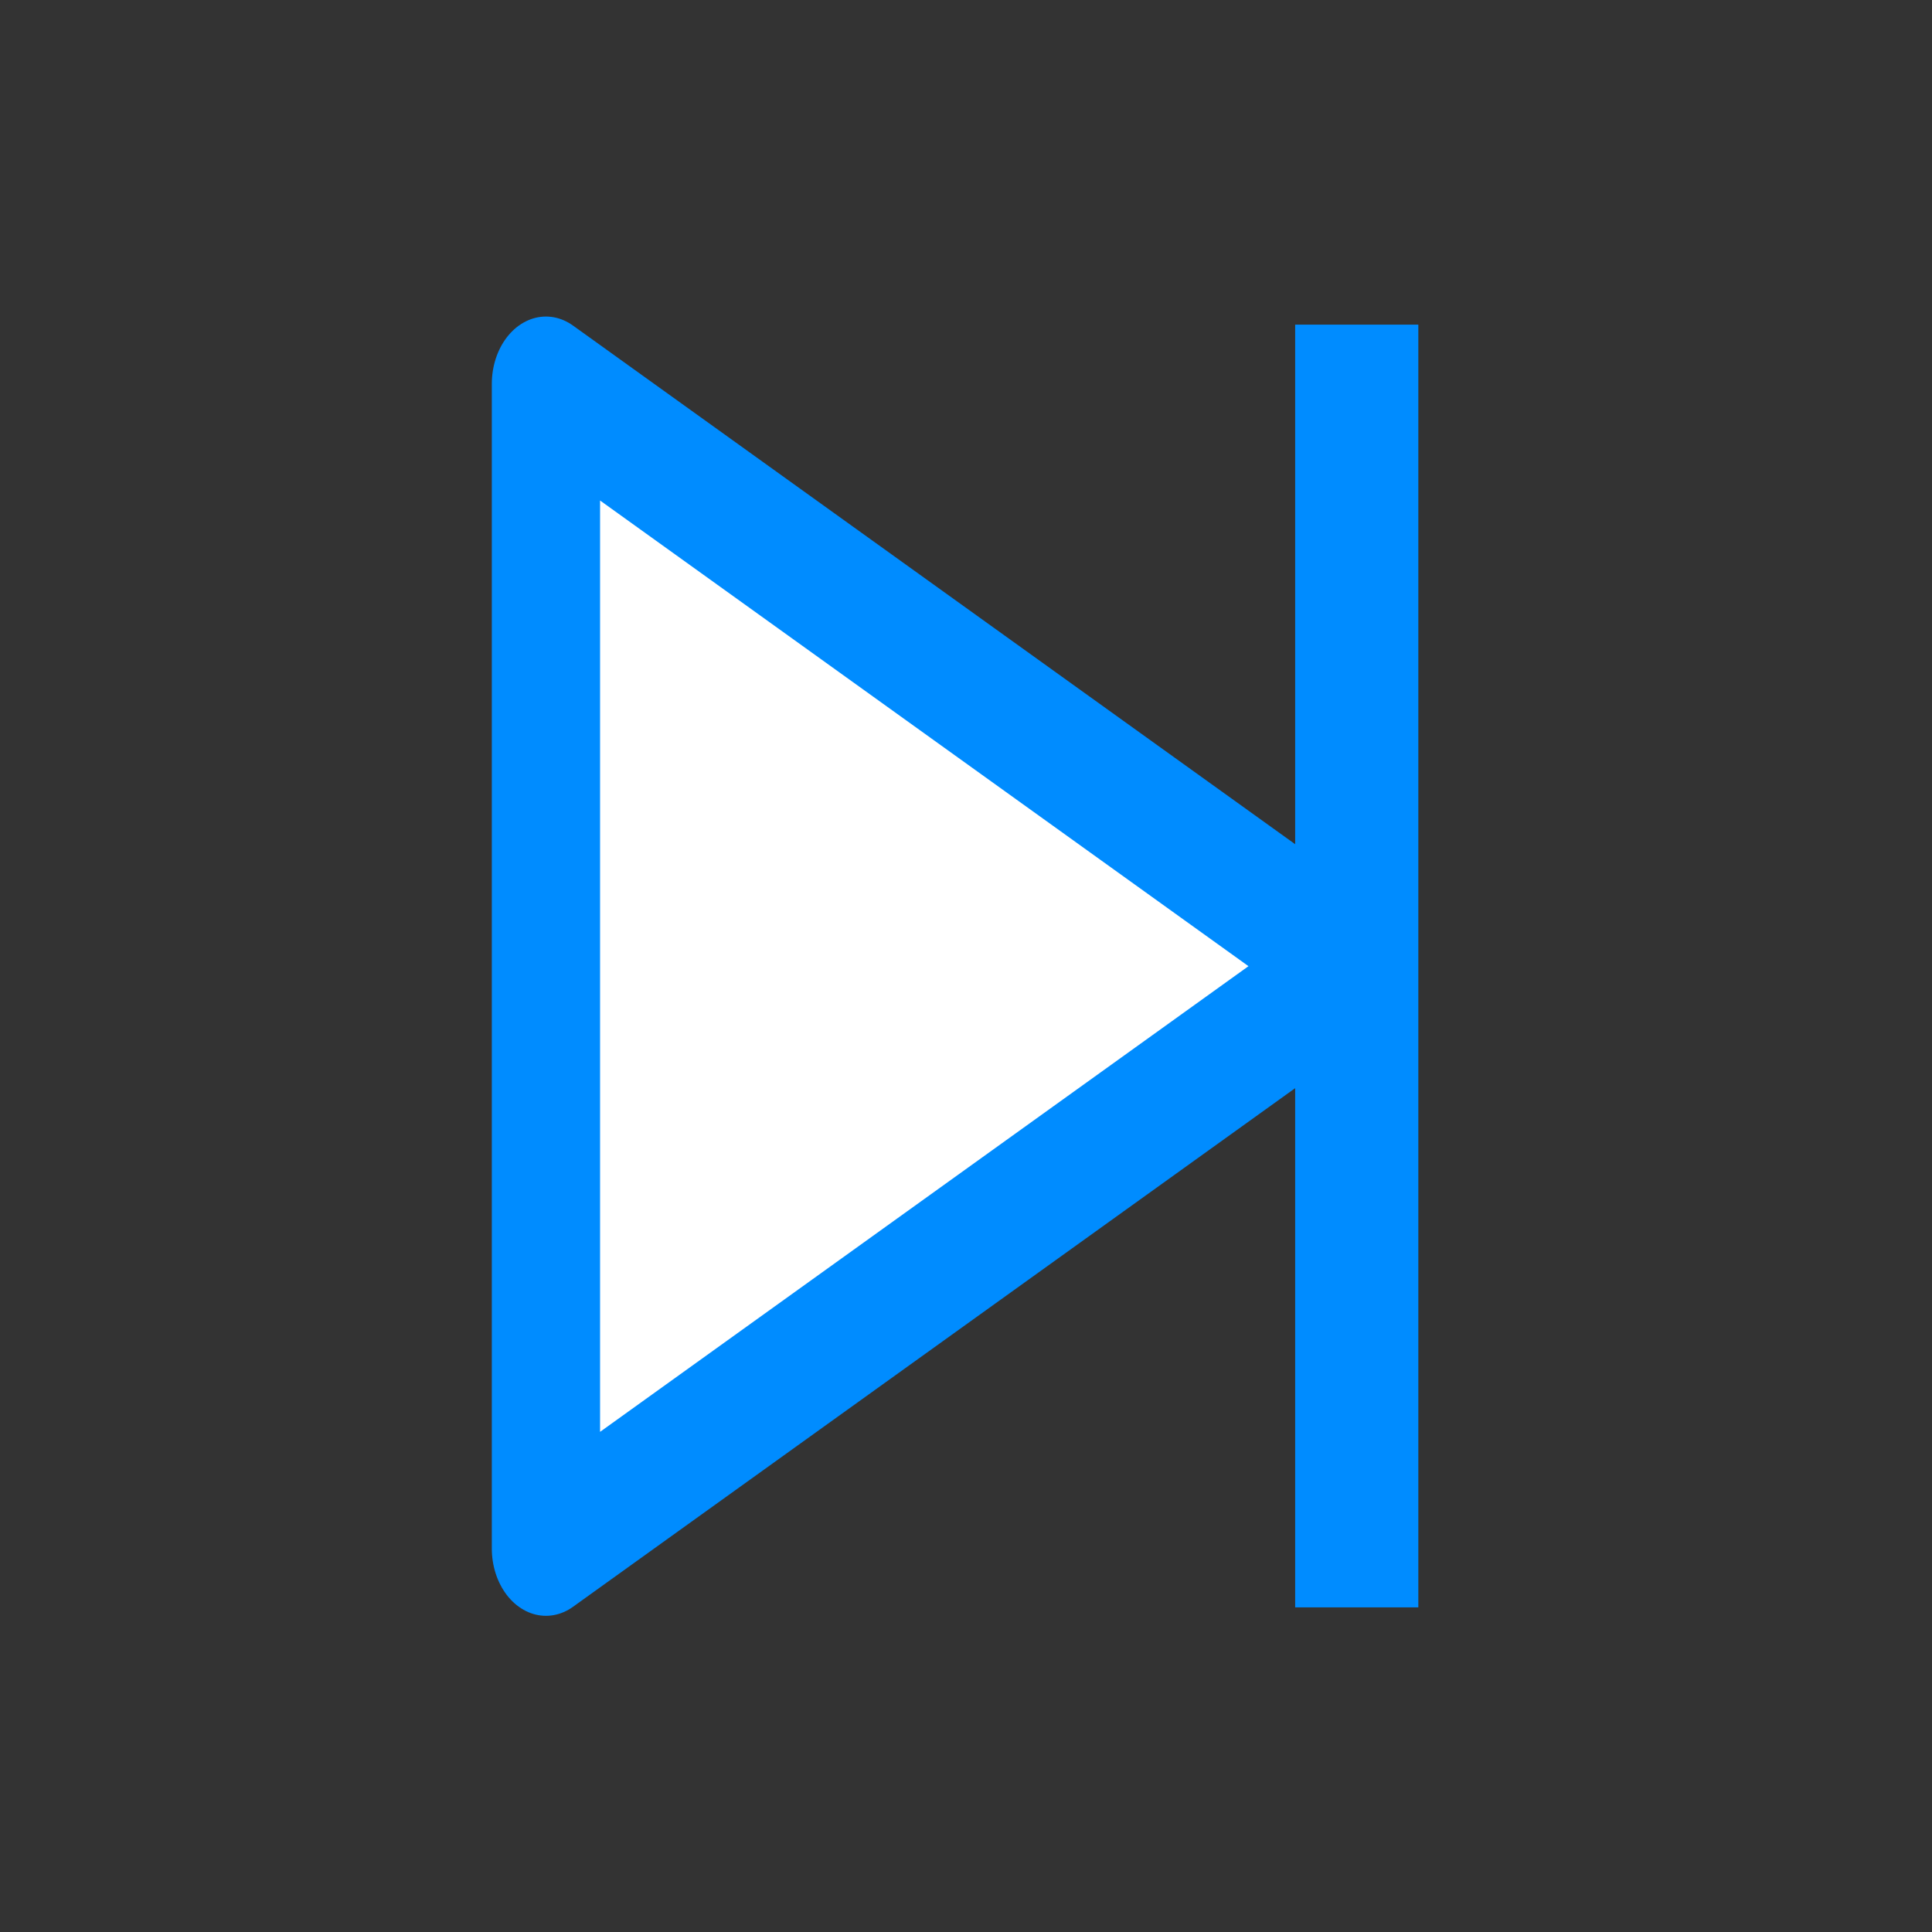 <?xml version="1.0" encoding="UTF-8" standalone="no"?>
<!-- Created with Inkscape (http://www.inkscape.org/) -->

<svg
   xmlns:dc="http://purl.org/dc/elements/1.1/"
   xmlns:cc="http://creativecommons.org/ns#"
   xmlns:rdf="http://www.w3.org/1999/02/22-rdf-syntax-ns#"
   xmlns:svg="http://www.w3.org/2000/svg"
   xmlns="http://www.w3.org/2000/svg"
   xmlns:sodipodi="http://sodipodi.sourceforge.net/DTD/sodipodi-0.dtd"
   xmlns:inkscape="http://www.inkscape.org/namespaces/inkscape"
   version="1.1"
   width="32"
   height="32"
   id="svg2"
   inkscape:version="0.48.4 r9939"
   sodipodi:docname="diff_diameter.svg"
   inkscape:export-filename="/home/denis/Documents/qgis/qwat/qgis-project/symbols/nodes/diff_diameter.png"
   inkscape:export-xdpi="45"
   inkscape:export-ydpi="45">
  <rect width="100%" height="100%" fill="#333333" stroke="none"/>
  <sodipodi:namedview
     pagecolor="#ffffff"
     bordercolor="#666666"
     borderopacity="1"
     objecttolerance="10"
     gridtolerance="10"
     guidetolerance="10"
     inkscape:pageopacity="0"
     inkscape:pageshadow="2"
     inkscape:window-width="1446"
     inkscape:window-height="875"
     id="namedview10"
     showgrid="true"
     inkscape:zoom="14.75"
     inkscape:cx="1.9819329"
     inkscape:cy="19.033643"
     inkscape:window-x="1985"
     inkscape:window-y="147"
     inkscape:window-maximized="0"
     inkscape:current-layer="svg2"
     inkscape:snap-grids="false"
     inkscape:snap-object-midpoints="true">
    <inkscape:grid
       type="xygrid"
       id="grid2987"
       empspacing="4"
       visible="true"
       enabled="true"
       snapvisiblegridlinesonly="true" />
  </sodipodi:namedview>
  <defs
     id="defs4" />
  <path
     style="fill:none;stroke:#008cff;stroke-width:2.04;stroke-linecap:square;stroke-linejoin:round;stroke-miterlimit:4;stroke-opacity:1;stroke-dasharray:none"
     d="m 22.472,6.397 0,19.206"
     id="path3012"
     inkscape:connector-curvature="0"
     sodipodi:nodetypes="cc" />
  <path
     sodipodi:type="star"
     style="fill:#ffffff;fill-opacity:1;fill-rule:nonzero;stroke:#008cff;stroke-width:1.402;stroke-linecap:round;stroke-linejoin:round;stroke-miterlimit:7;stroke-opacity:1;stroke-dasharray:none;stroke-dashoffset:0"
     id="path3789"
     sodipodi:sides="3"
     sodipodi:cx="-11"
     sodipodi:cy="11"
     sodipodi:r1="7"
     sodipodi:r2="3.5"
     sodipodi:arg1="0"
     sodipodi:arg2="1.0471976"
     inkscape:flatsided="true"
     inkscape:rounded="0"
     inkscape:randomized="0"
     d="m -4,11 -10.5,6.062 0,-12.124 z"
     inkscape:transform-center-x="-2.2382504"
     transform="matrix(1.279,0,0,1.591,27.588,-1.498)" />
</svg>
